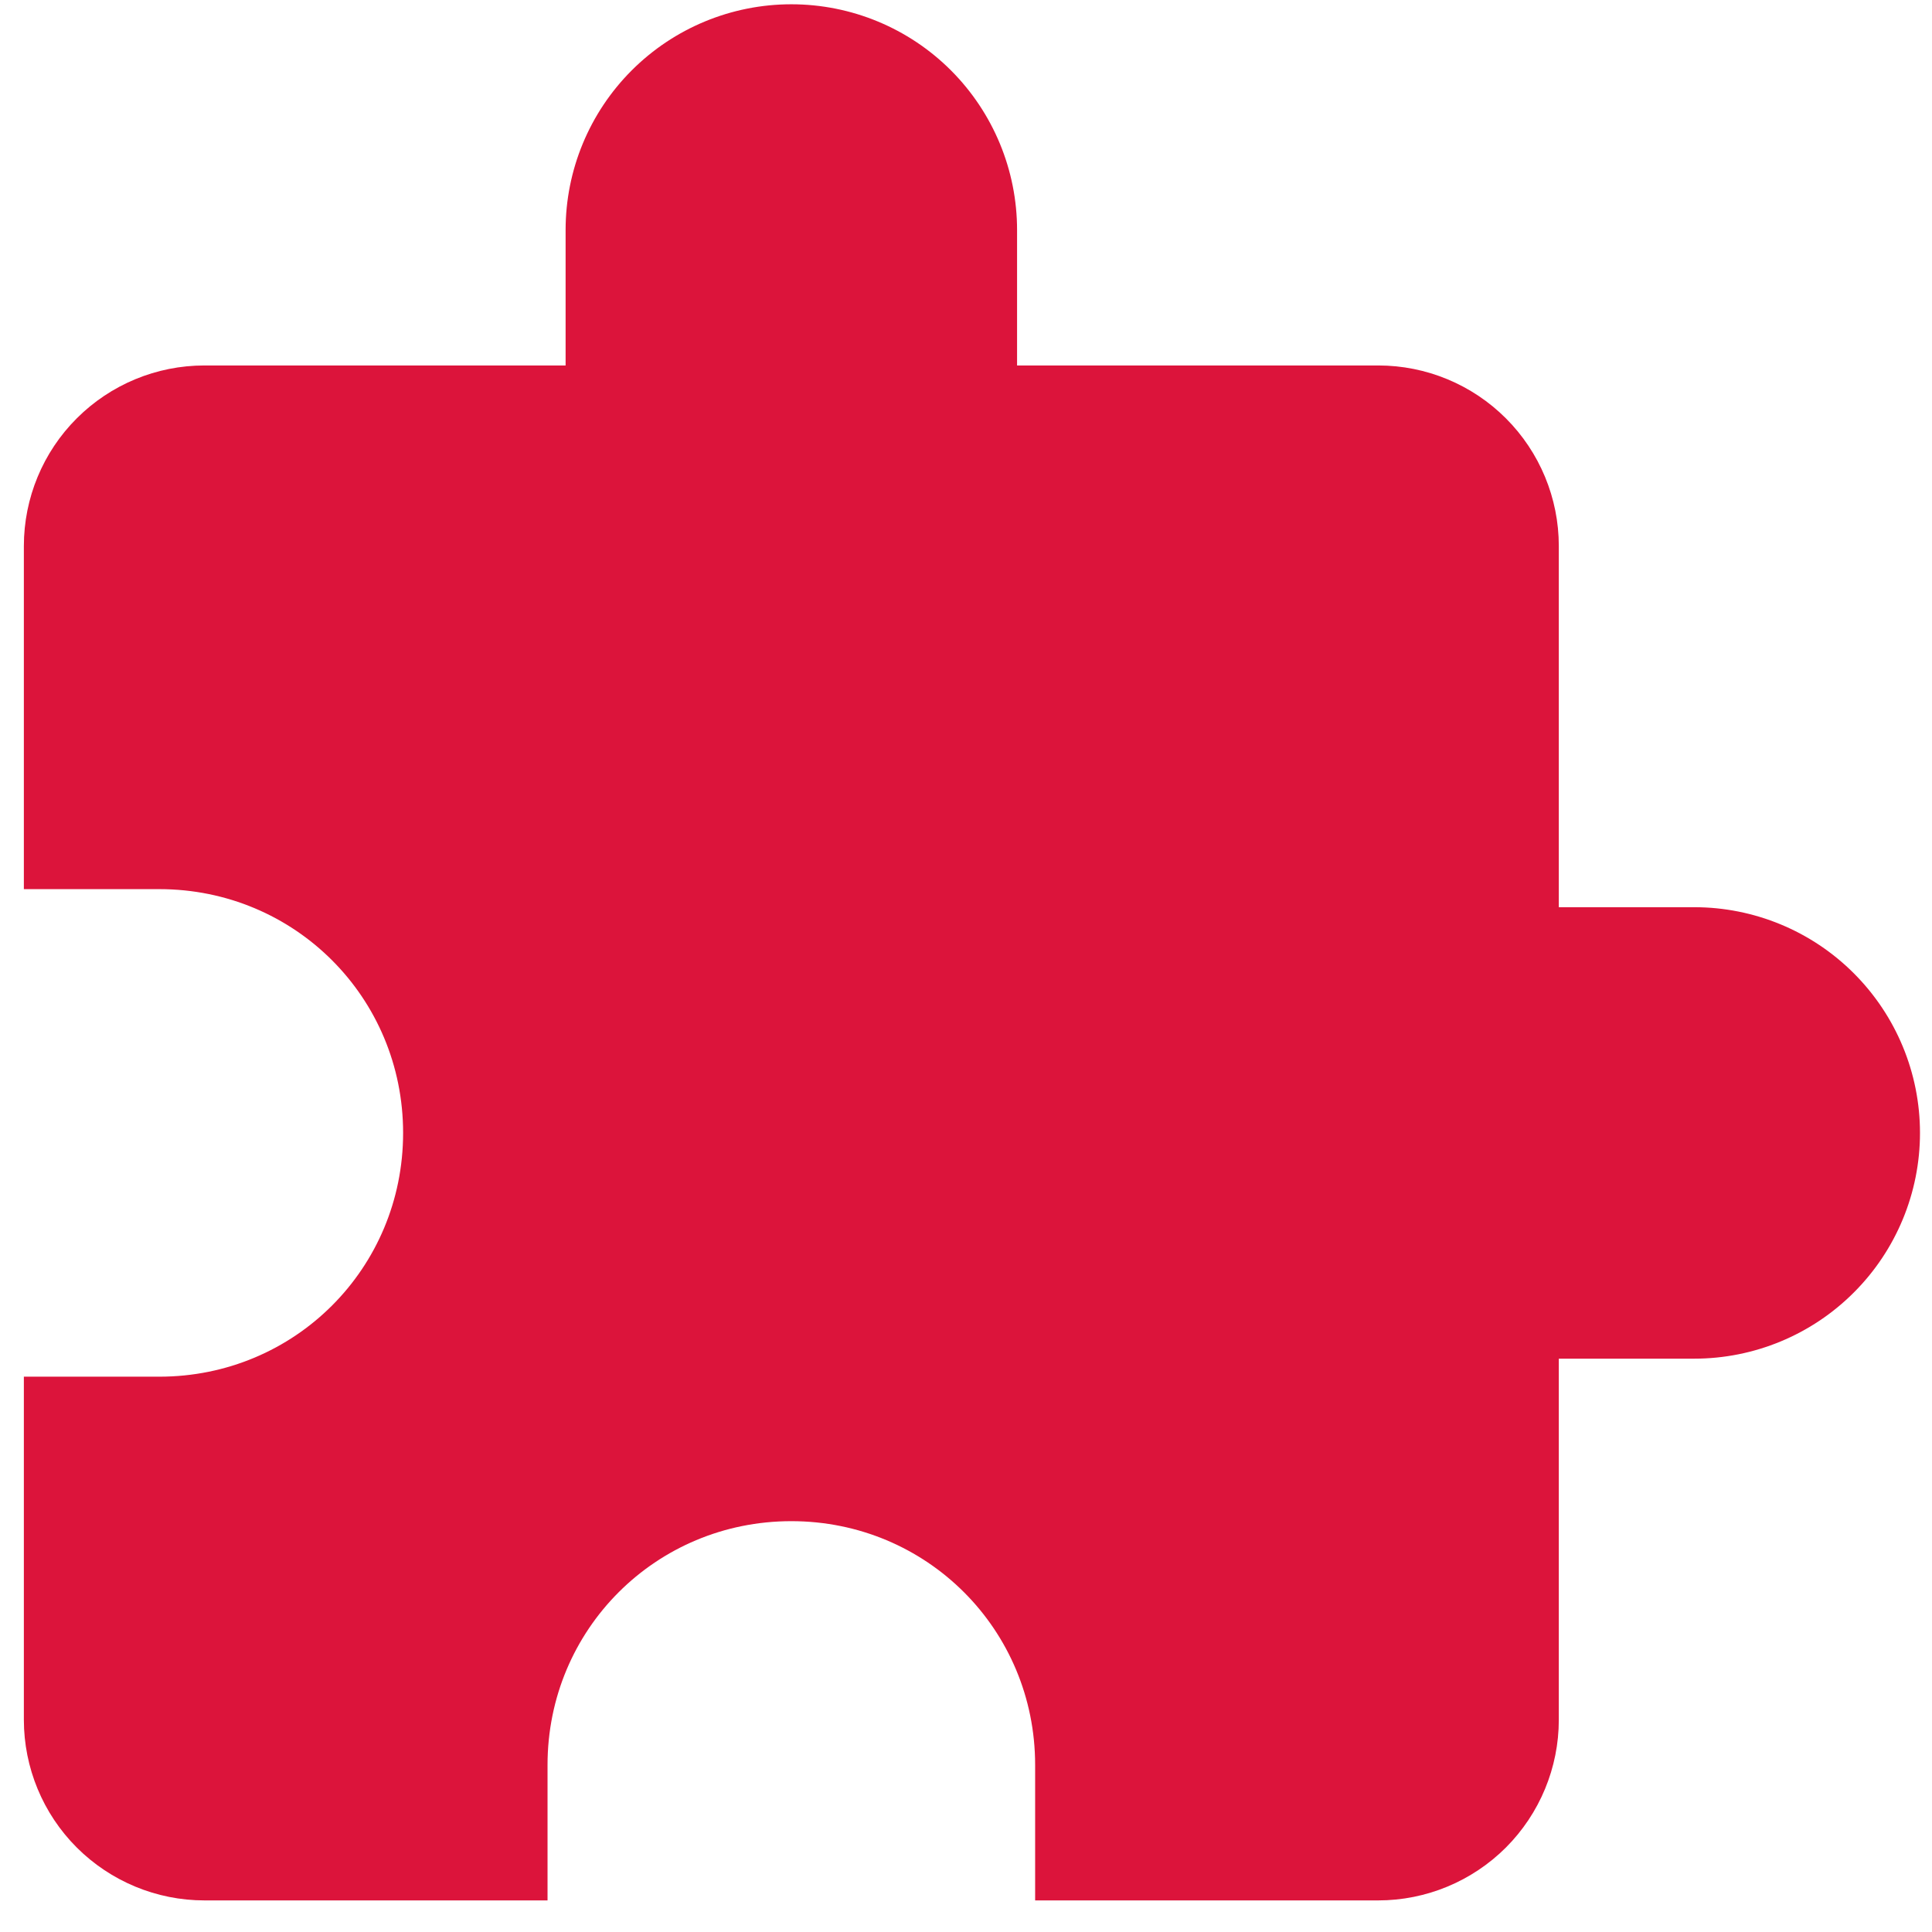 <svg width="37" height="37" viewBox="0 0 37 37" fill="none" xmlns="http://www.w3.org/2000/svg">
<path d="M32.447 17.374H29.853V10.457C29.853 9.54 29.488 8.66 28.84 8.012C28.191 7.363 27.312 6.999 26.395 6.999H19.478V4.405C19.478 3.258 19.022 2.159 18.212 1.348C17.401 0.537 16.302 0.082 15.155 0.082C14.008 0.082 12.909 0.537 12.098 1.348C11.287 2.159 10.832 3.258 10.832 4.405V6.999H3.915C2.998 6.999 2.119 7.363 1.47 8.012C0.821 8.66 0.457 9.54 0.457 10.457V17.028H3.051C5.645 17.028 7.72 19.103 7.72 21.697C7.72 24.29 5.645 26.365 3.051 26.365H0.457V32.936C0.457 33.853 0.821 34.733 1.47 35.382C2.119 36.03 2.998 36.395 3.915 36.395H10.486V33.801C10.486 31.207 12.561 29.132 15.155 29.132C17.749 29.132 19.824 31.207 19.824 33.801V36.395H26.395C27.312 36.395 28.191 36.03 28.84 35.382C29.488 34.733 29.853 33.853 29.853 32.936V26.02H32.447C33.593 26.02 34.693 25.564 35.503 24.753C36.314 23.943 36.77 22.843 36.77 21.697C36.77 20.55 36.314 19.451 35.503 18.64C34.693 17.829 33.593 17.374 32.447 17.374Z" fill="#DC143B"/>
</svg>
